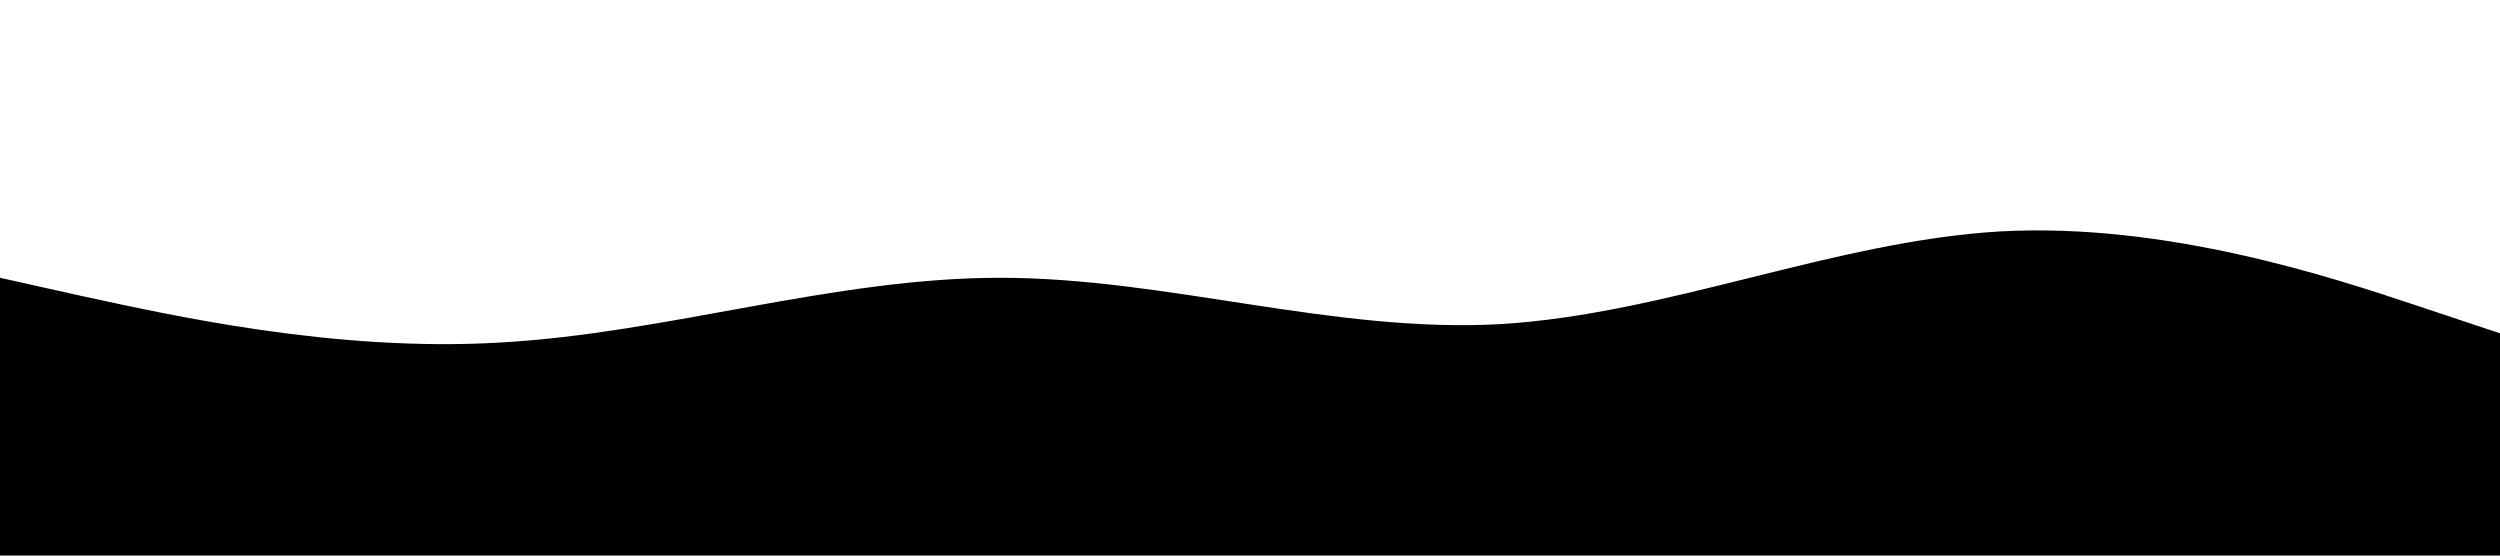 <svg xmlns="http://www.w3.org/2000/svg" viewBox="0 0 1440 320"><path fill="%23d3d3d3" fill-opacity="0.025" d="M0,160L48,170.7C96,181,192,203,288,197.3C384,192,480,160,576,160C672,160,768,192,864,186.7C960,181,1056,139,1152,133.3C1248,128,1344,160,1392,176L1440,192L1440,320L1392,320C1344,320,1248,320,1152,320C1056,320,960,320,864,320C768,320,672,320,576,320C480,320,384,320,288,320C192,320,96,320,48,320L0,320Z"></path></svg>